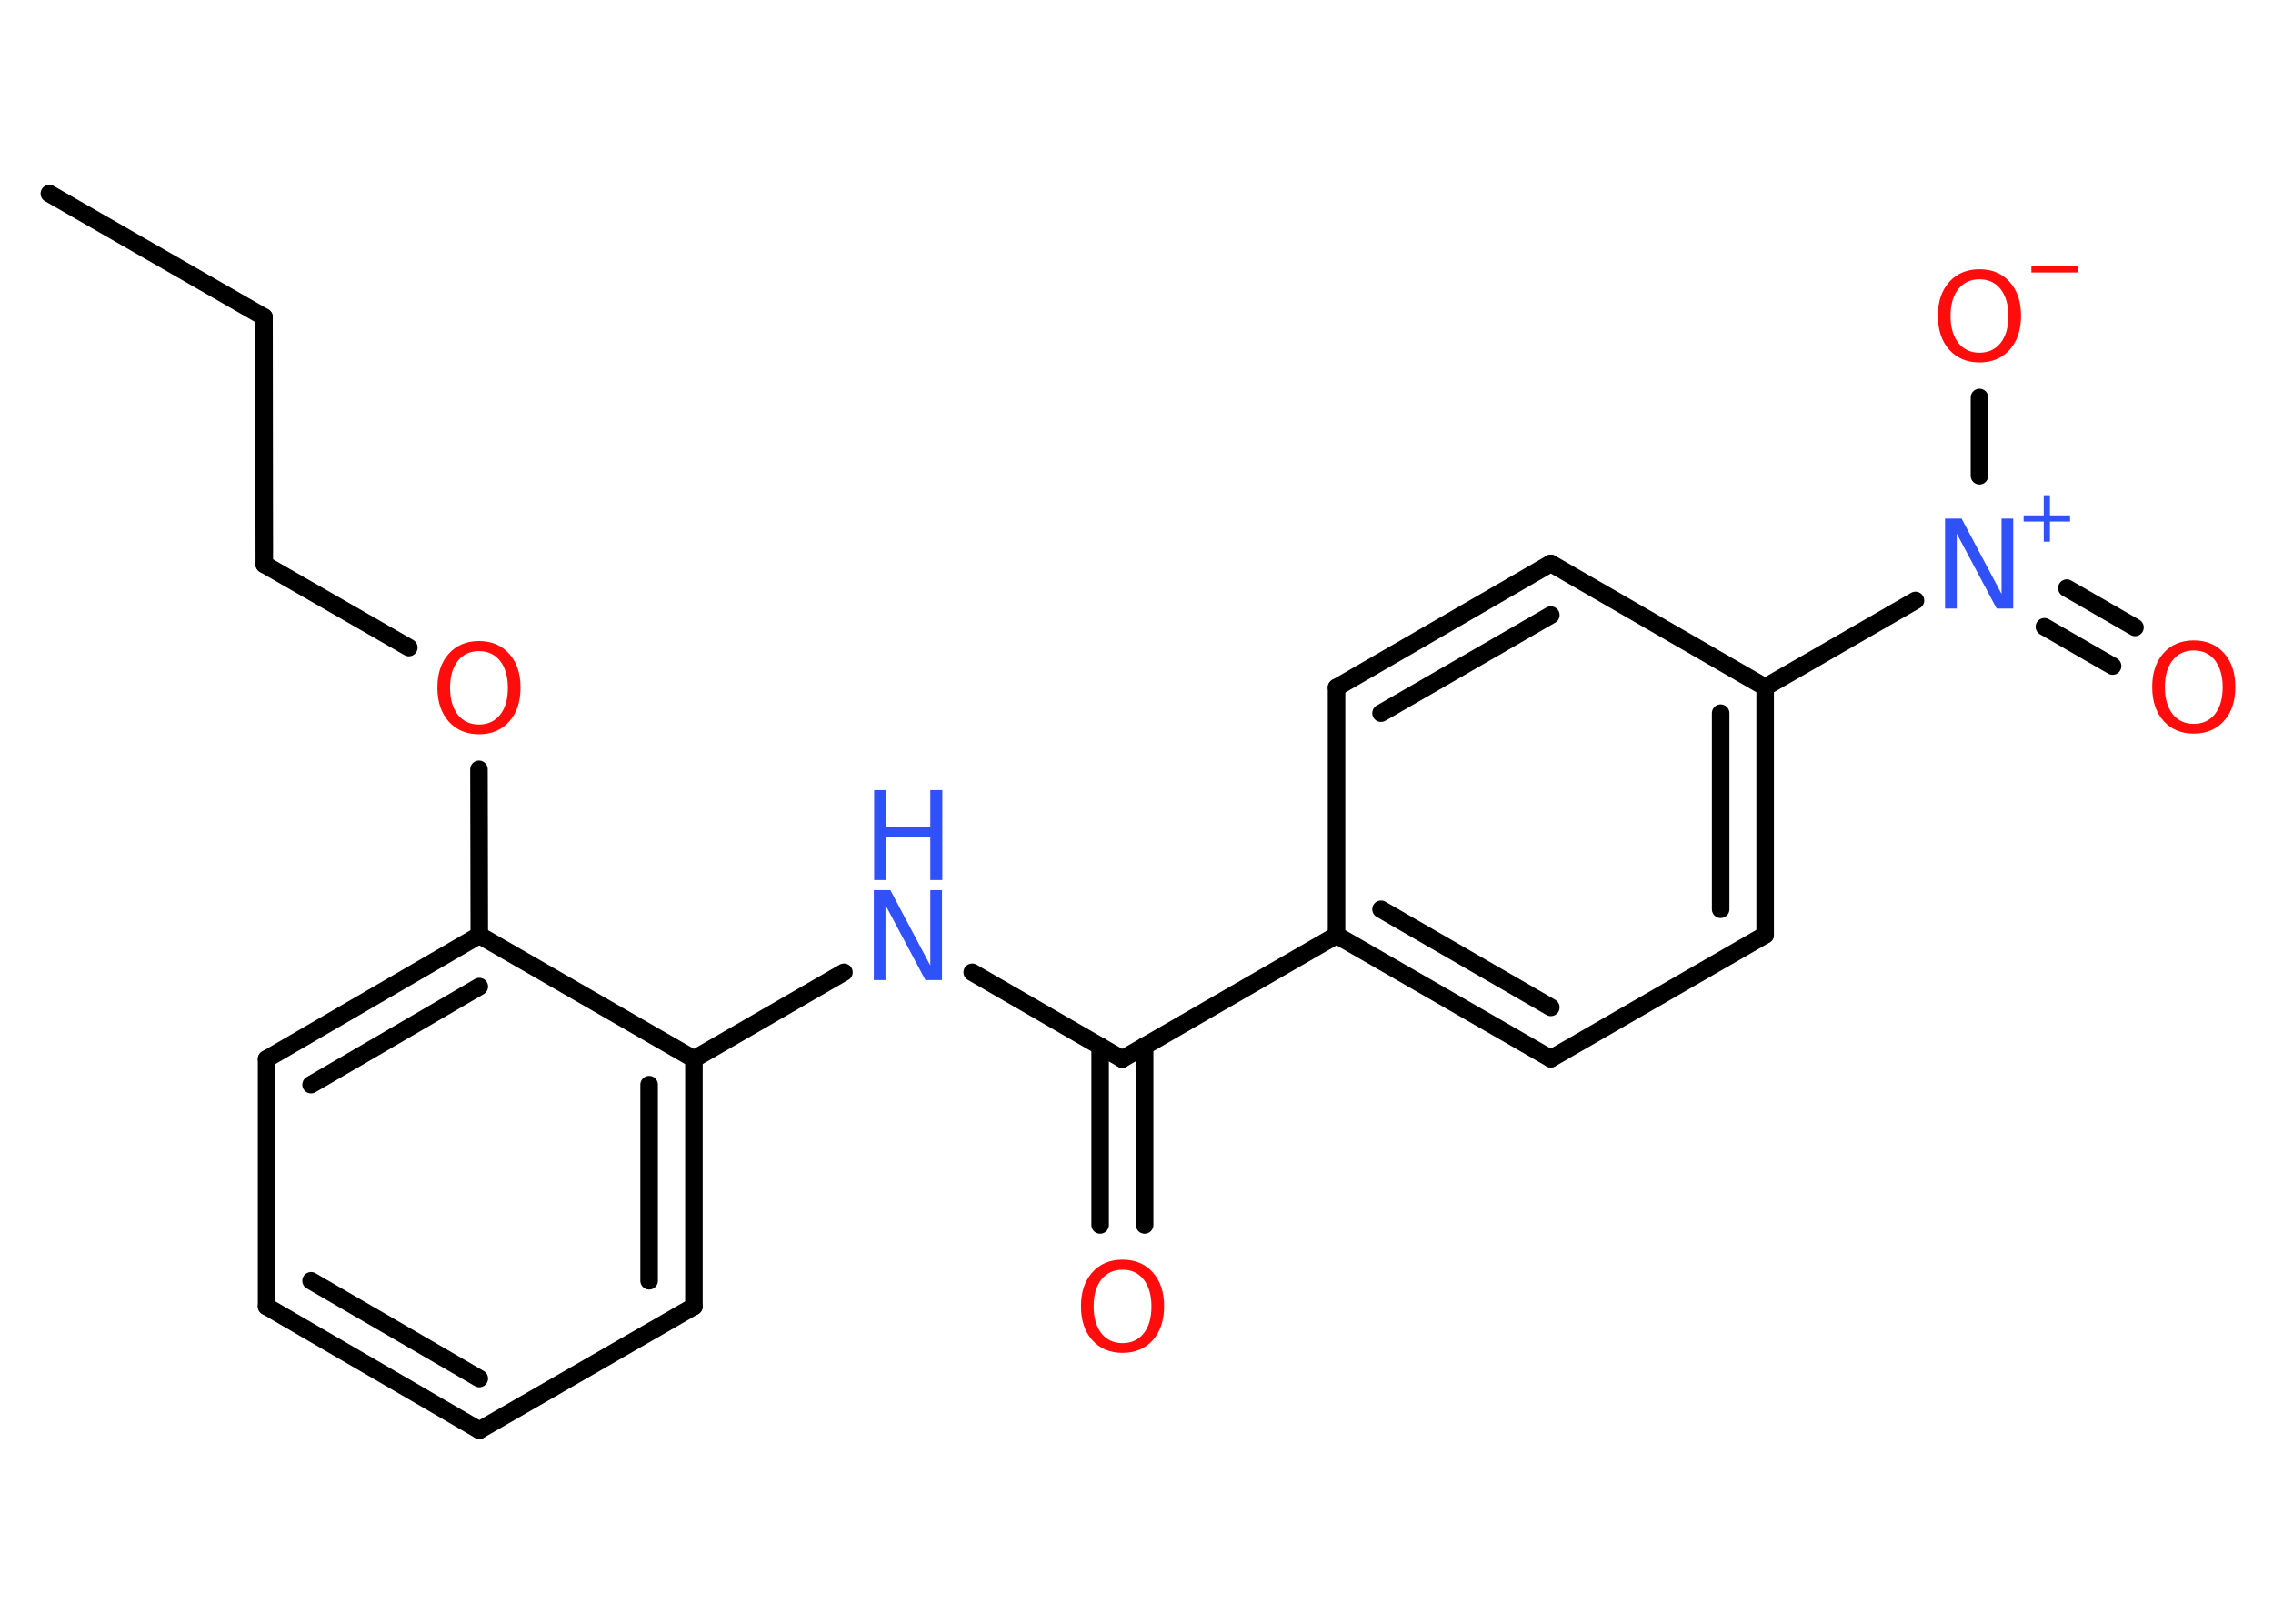 <?xml version='1.0' encoding='UTF-8'?>
<!DOCTYPE svg PUBLIC "-//W3C//DTD SVG 1.1//EN" "http://www.w3.org/Graphics/SVG/1.1/DTD/svg11.dtd">
<svg version='1.2' xmlns='http://www.w3.org/2000/svg' xmlns:xlink='http://www.w3.org/1999/xlink' width='70.0mm' height='50.0mm' viewBox='0 0 70.0 50.0'>
  <desc>Generated by the Chemistry Development Kit (http://github.com/cdk)</desc>
  <g stroke-linecap='round' stroke-linejoin='round' stroke='#000000' stroke-width='.54' fill='#FF0D0D'>
    <rect x='.0' y='.0' width='70.0' height='50.0' fill='#FFFFFF' stroke='none'/>
    <g id='mol1' class='mol'>
      <line id='mol1bnd1' class='bond' x1='1.52' y1='5.96' x2='8.13' y2='9.76'/>
      <line id='mol1bnd2' class='bond' x1='8.13' y1='9.76' x2='8.14' y2='17.38'/>
      <line id='mol1bnd3' class='bond' x1='8.14' y1='17.38' x2='12.59' y2='19.94'/>
      <line id='mol1bnd4' class='bond' x1='14.75' y1='23.69' x2='14.76' y2='28.8'/>
      <g id='mol1bnd5' class='bond'>
        <line x1='14.76' y1='28.8' x2='8.21' y2='32.61'/>
        <line x1='14.76' y1='30.38' x2='9.58' y2='33.4'/>
      </g>
      <line id='mol1bnd6' class='bond' x1='8.21' y1='32.61' x2='8.21' y2='40.23'/>
      <g id='mol1bnd7' class='bond'>
        <line x1='8.21' y1='40.23' x2='14.76' y2='44.04'/>
        <line x1='9.58' y1='39.44' x2='14.76' y2='42.45'/>
      </g>
      <line id='mol1bnd8' class='bond' x1='14.76' y1='44.04' x2='21.37' y2='40.23'/>
      <g id='mol1bnd9' class='bond'>
        <line x1='21.37' y1='40.23' x2='21.37' y2='32.61'/>
        <line x1='19.99' y1='39.44' x2='19.99' y2='33.4'/>
      </g>
      <line id='mol1bnd10' class='bond' x1='14.76' y1='28.8' x2='21.37' y2='32.61'/>
      <line id='mol1bnd11' class='bond' x1='21.37' y1='32.61' x2='25.99' y2='29.94'/>
      <line id='mol1bnd12' class='bond' x1='29.94' y1='29.94' x2='34.56' y2='32.61'/>
      <g id='mol1bnd13' class='bond'>
        <line x1='35.25' y1='32.21' x2='35.25' y2='37.72'/>
        <line x1='33.88' y1='32.21' x2='33.88' y2='37.72'/>
      </g>
      <line id='mol1bnd14' class='bond' x1='34.56' y1='32.61' x2='41.16' y2='28.8'/>
      <g id='mol1bnd15' class='bond'>
        <line x1='41.16' y1='28.8' x2='47.76' y2='32.6'/>
        <line x1='42.53' y1='28.0' x2='47.76' y2='31.02'/>
      </g>
      <line id='mol1bnd16' class='bond' x1='47.76' y1='32.6' x2='54.36' y2='28.79'/>
      <g id='mol1bnd17' class='bond'>
        <line x1='54.36' y1='28.79' x2='54.36' y2='21.16'/>
        <line x1='52.99' y1='28.0' x2='52.99' y2='21.96'/>
      </g>
      <line id='mol1bnd18' class='bond' x1='54.36' y1='21.16' x2='58.99' y2='18.49'/>
      <g id='mol1bnd19' class='bond'>
        <line x1='63.65' y1='18.11' x2='65.75' y2='19.32'/>
        <line x1='62.96' y1='19.3' x2='65.06' y2='20.51'/>
      </g>
      <line id='mol1bnd20' class='bond' x1='60.96' y1='14.65' x2='60.96' y2='12.24'/>
      <line id='mol1bnd21' class='bond' x1='54.36' y1='21.16' x2='47.76' y2='17.35'/>
      <g id='mol1bnd22' class='bond'>
        <line x1='47.76' y1='17.35' x2='41.16' y2='21.17'/>
        <line x1='47.76' y1='18.94' x2='42.53' y2='21.96'/>
      </g>
      <line id='mol1bnd23' class='bond' x1='41.16' y1='28.8' x2='41.16' y2='21.17'/>
      <path id='mol1atm4' class='atom' d='M14.75 20.05q-.41 .0 -.65 .3q-.24 .3 -.24 .83q.0 .52 .24 .83q.24 .3 .65 .3q.41 .0 .65 -.3q.24 -.3 .24 -.83q.0 -.52 -.24 -.83q-.24 -.3 -.65 -.3zM14.75 19.74q.58 .0 .93 .39q.35 .39 .35 1.04q.0 .66 -.35 1.05q-.35 .39 -.93 .39q-.58 .0 -.93 -.39q-.35 -.39 -.35 -1.05q.0 -.65 .35 -1.04q.35 -.39 .93 -.39z' stroke='none'/>
      <g id='mol1atm11' class='atom'>
        <path d='M26.92 27.41h.5l1.23 2.32v-2.32h.36v2.77h-.51l-1.23 -2.31v2.31h-.36v-2.77z' stroke='none' fill='#3050F8'/>
        <path d='M26.92 24.33h.37v1.14h1.36v-1.14h.37v2.77h-.37v-1.32h-1.36v1.32h-.37v-2.77z' stroke='none' fill='#3050F8'/>
      </g>
      <path id='mol1atm13' class='atom' d='M34.57 39.1q-.41 .0 -.65 .3q-.24 .3 -.24 .83q.0 .52 .24 .83q.24 .3 .65 .3q.41 .0 .65 -.3q.24 -.3 .24 -.83q.0 -.52 -.24 -.83q-.24 -.3 -.65 -.3zM34.57 38.79q.58 .0 .93 .39q.35 .39 .35 1.04q.0 .66 -.35 1.05q-.35 .39 -.93 .39q-.58 .0 -.93 -.39q-.35 -.39 -.35 -1.05q.0 -.65 .35 -1.04q.35 -.39 .93 -.39z' stroke='none'/>
      <g id='mol1atm18' class='atom'>
        <path d='M59.91 15.97h.5l1.23 2.32v-2.32h.36v2.77h-.51l-1.23 -2.31v2.31h-.36v-2.77z' stroke='none' fill='#3050F8'/>
        <path d='M63.13 15.25v.62h.62v.19h-.62v.62h-.19v-.62h-.62v-.19h.62v-.62h.19z' stroke='none' fill='#3050F8'/>
      </g>
      <path id='mol1atm19' class='atom' d='M67.56 20.03q-.41 .0 -.65 .3q-.24 .3 -.24 .83q.0 .52 .24 .83q.24 .3 .65 .3q.41 .0 .65 -.3q.24 -.3 .24 -.83q.0 -.52 -.24 -.83q-.24 -.3 -.65 -.3zM67.56 19.72q.58 .0 .93 .39q.35 .39 .35 1.04q.0 .66 -.35 1.05q-.35 .39 -.93 .39q-.58 .0 -.93 -.39q-.35 -.39 -.35 -1.05q.0 -.65 .35 -1.04q.35 -.39 .93 -.39z' stroke='none'/>
      <g id='mol1atm20' class='atom'>
        <path d='M60.96 8.6q-.41 .0 -.65 .3q-.24 .3 -.24 .83q.0 .52 .24 .83q.24 .3 .65 .3q.41 .0 .65 -.3q.24 -.3 .24 -.83q.0 -.52 -.24 -.83q-.24 -.3 -.65 -.3zM60.96 8.29q.58 .0 .93 .39q.35 .39 .35 1.04q.0 .66 -.35 1.05q-.35 .39 -.93 .39q-.58 .0 -.93 -.39q-.35 -.39 -.35 -1.05q.0 -.65 .35 -1.04q.35 -.39 .93 -.39z' stroke='none'/>
        <path d='M62.56 8.2h1.43v.19h-1.43v-.19z' stroke='none'/>
      </g>
    </g>
  </g>
</svg>
